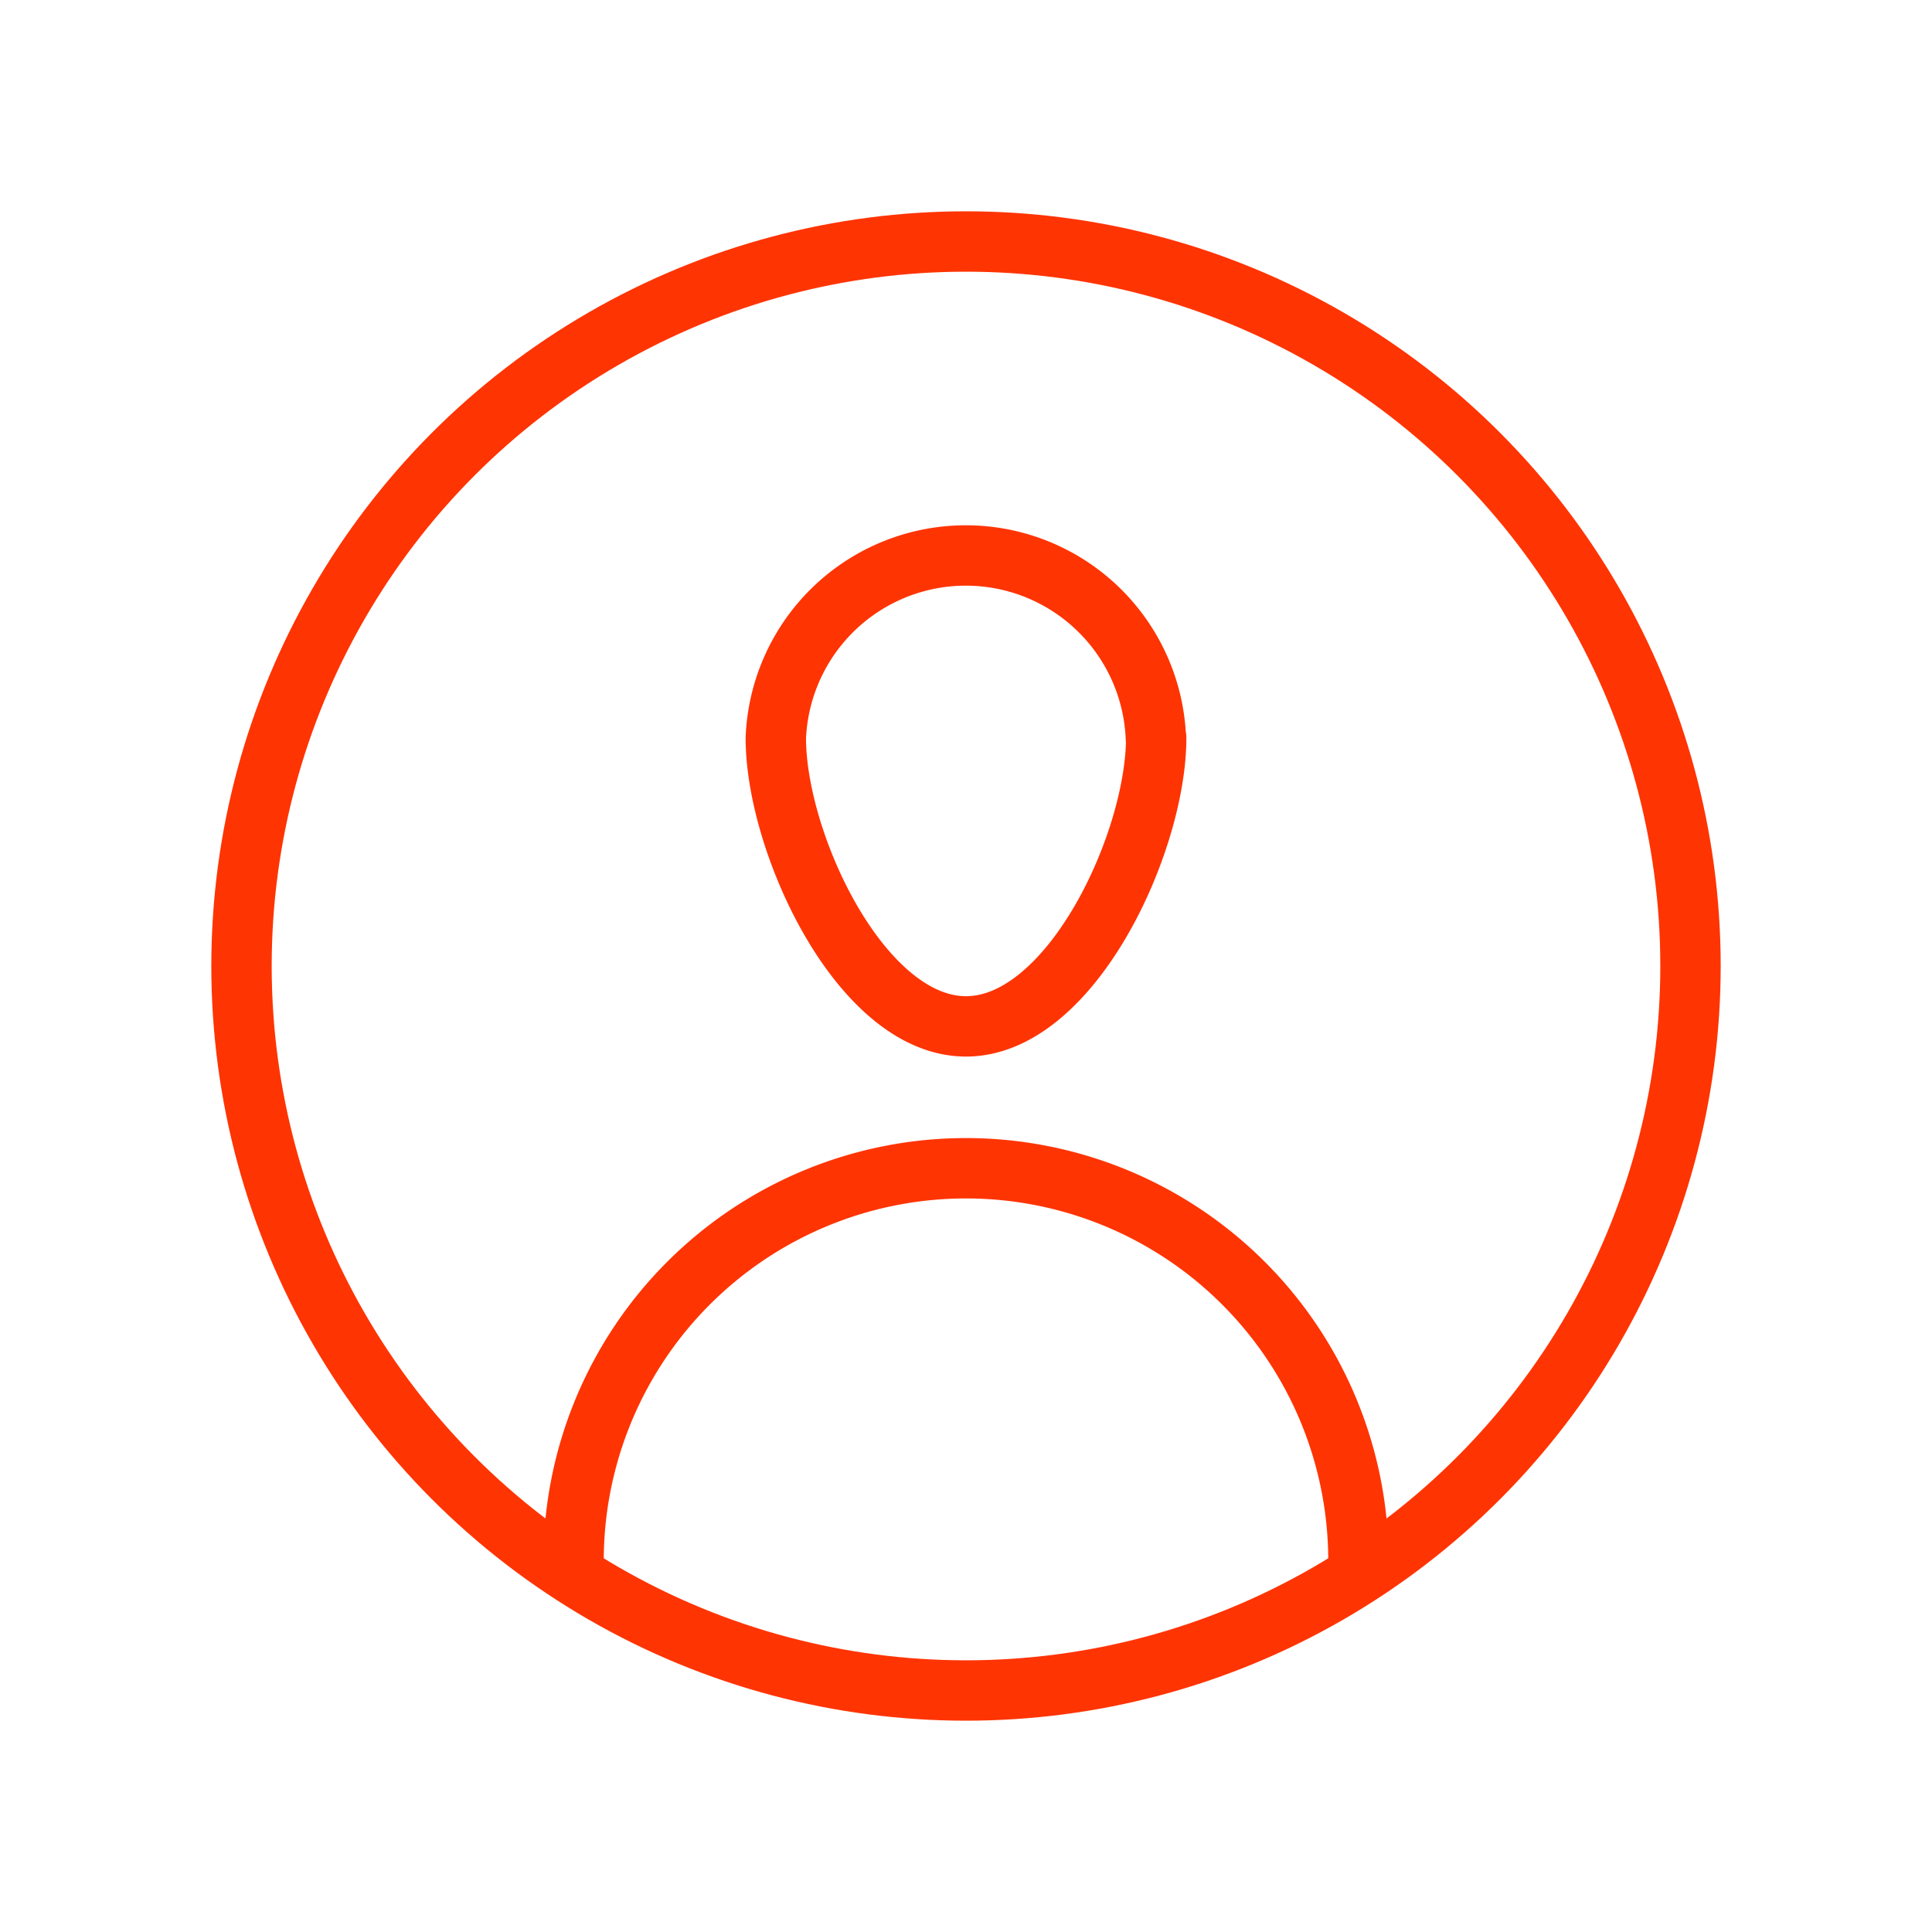 <?xml version="1.0" ?><svg data-name="Layer 1" id="Layer_1" viewBox="0 0 64 64" xmlns="http://www.w3.org/2000/svg"><defs><style>.cls-1{fill:none;stroke:#FF3403;stroke-linecap:round;stroke-linejoin:round;stroke-width:2px;}</style></defs><title/><path class="cls-1" d="M38.3,24.44C38.3,27.92,35.48,34,32,34s-6.3-6.07-6.3-9.55a6.3,6.3,0,0,1,12.59,0Z"/><path class="cls-1" d="M19,51.7a13,13,0,0,1,26,0"/><circle class="cls-1" cx="32" cy="32" r="24"/></svg>
